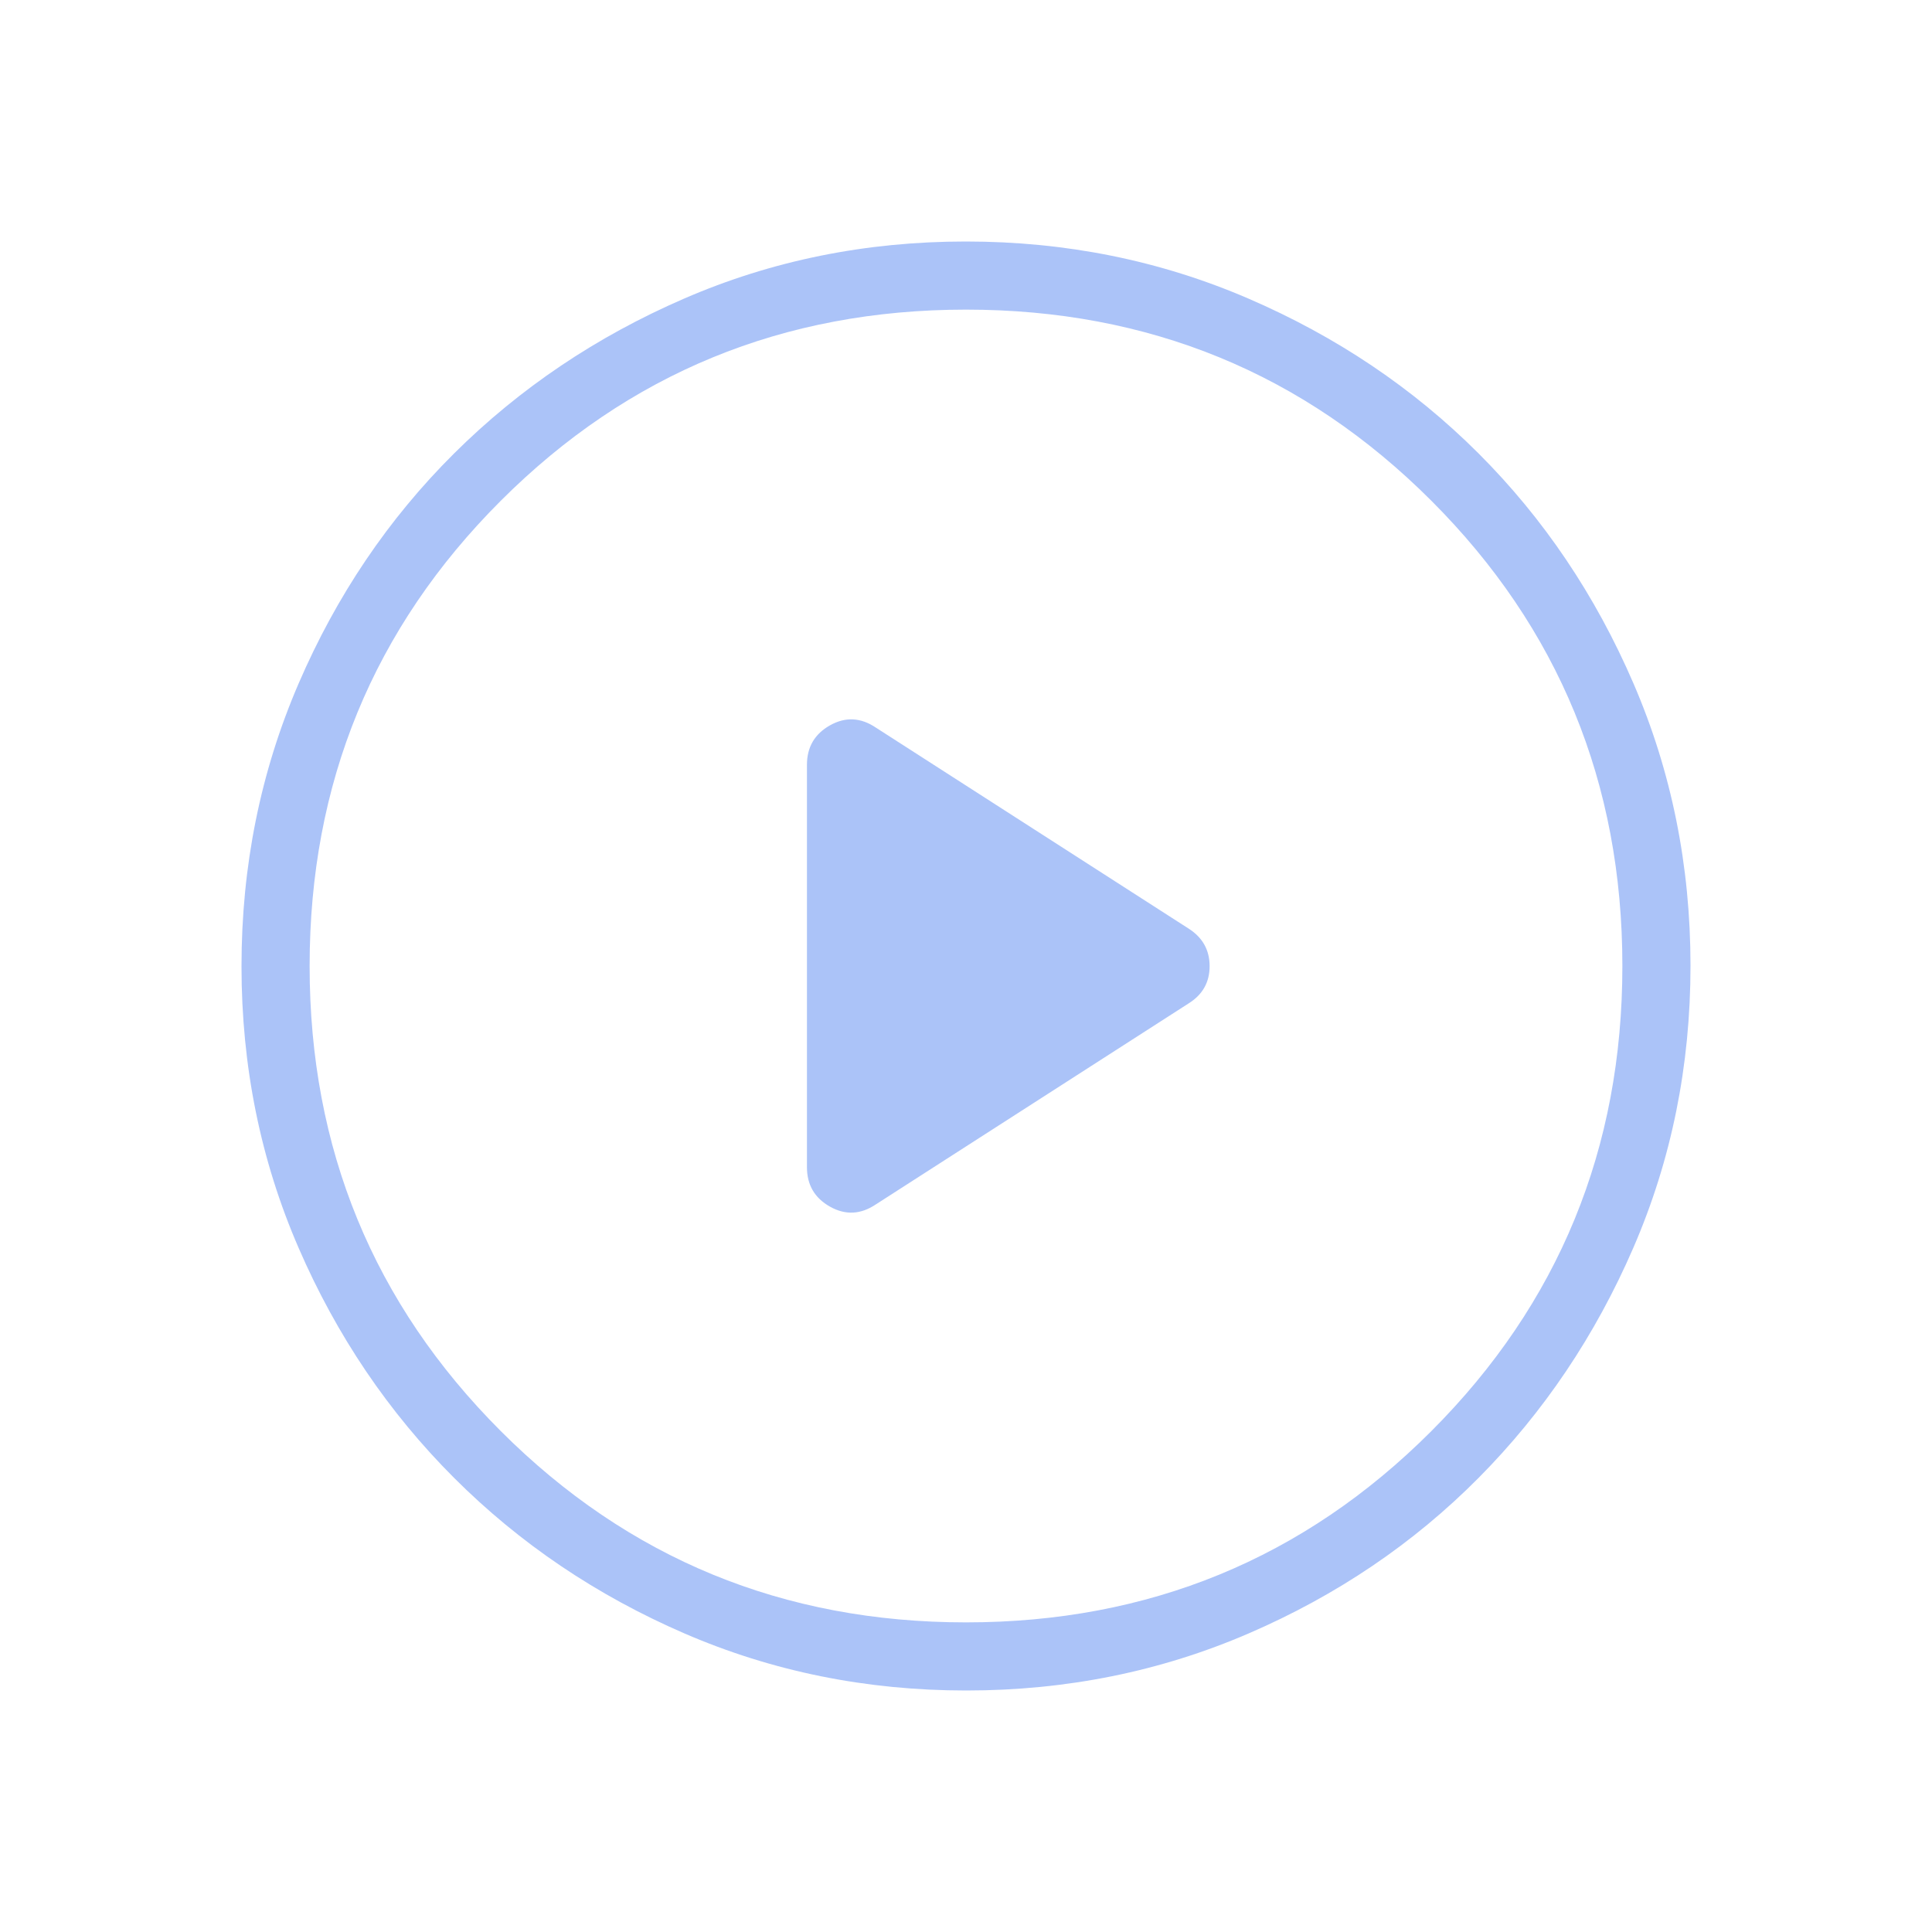 <svg xmlns="http://www.w3.org/2000/svg" height="40px" viewBox="0 -960 960 960" width="40px" fill="#ABC3F8"><path d="m435.28-361.59 155.57-99.97q10.2-6.5 10.2-18.36 0-11.87-10.2-18.52l-155.57-99.97q-11.31-7.64-22.81-1.2-11.5 6.44-11.5 19.64v199.94q0 13.2 11.5 19.64 11.5 6.44 22.81-1.2ZM480.13-120q-74.51 0-140-28.34-65.48-28.34-114.44-77.25-48.96-48.92-77.32-114.34Q120-405.35 120-479.87q0-74.67 28.34-140.41 28.34-65.73 77.25-114.36 48.92-48.63 114.34-76.99Q405.35-840 479.87-840q74.67 0 140.41 28.34 65.73 28.34 114.36 76.92 48.63 48.58 76.99 114.26Q840-554.81 840-480.13q0 74.51-28.34 140-28.34 65.48-76.92 114.44-48.58 48.96-114.26 77.32Q554.81-120 480.13-120Zm-.13-33.85q136.26 0 231.21-95.02Q806.15-343.9 806.15-480q0-136.26-94.94-231.21-94.95-94.94-231.21-94.94-136.1 0-231.13 94.94-95.02 94.95-95.02 231.21 0 136.1 95.02 231.13Q343.9-153.85 480-153.85ZM480-480Z"/></svg>